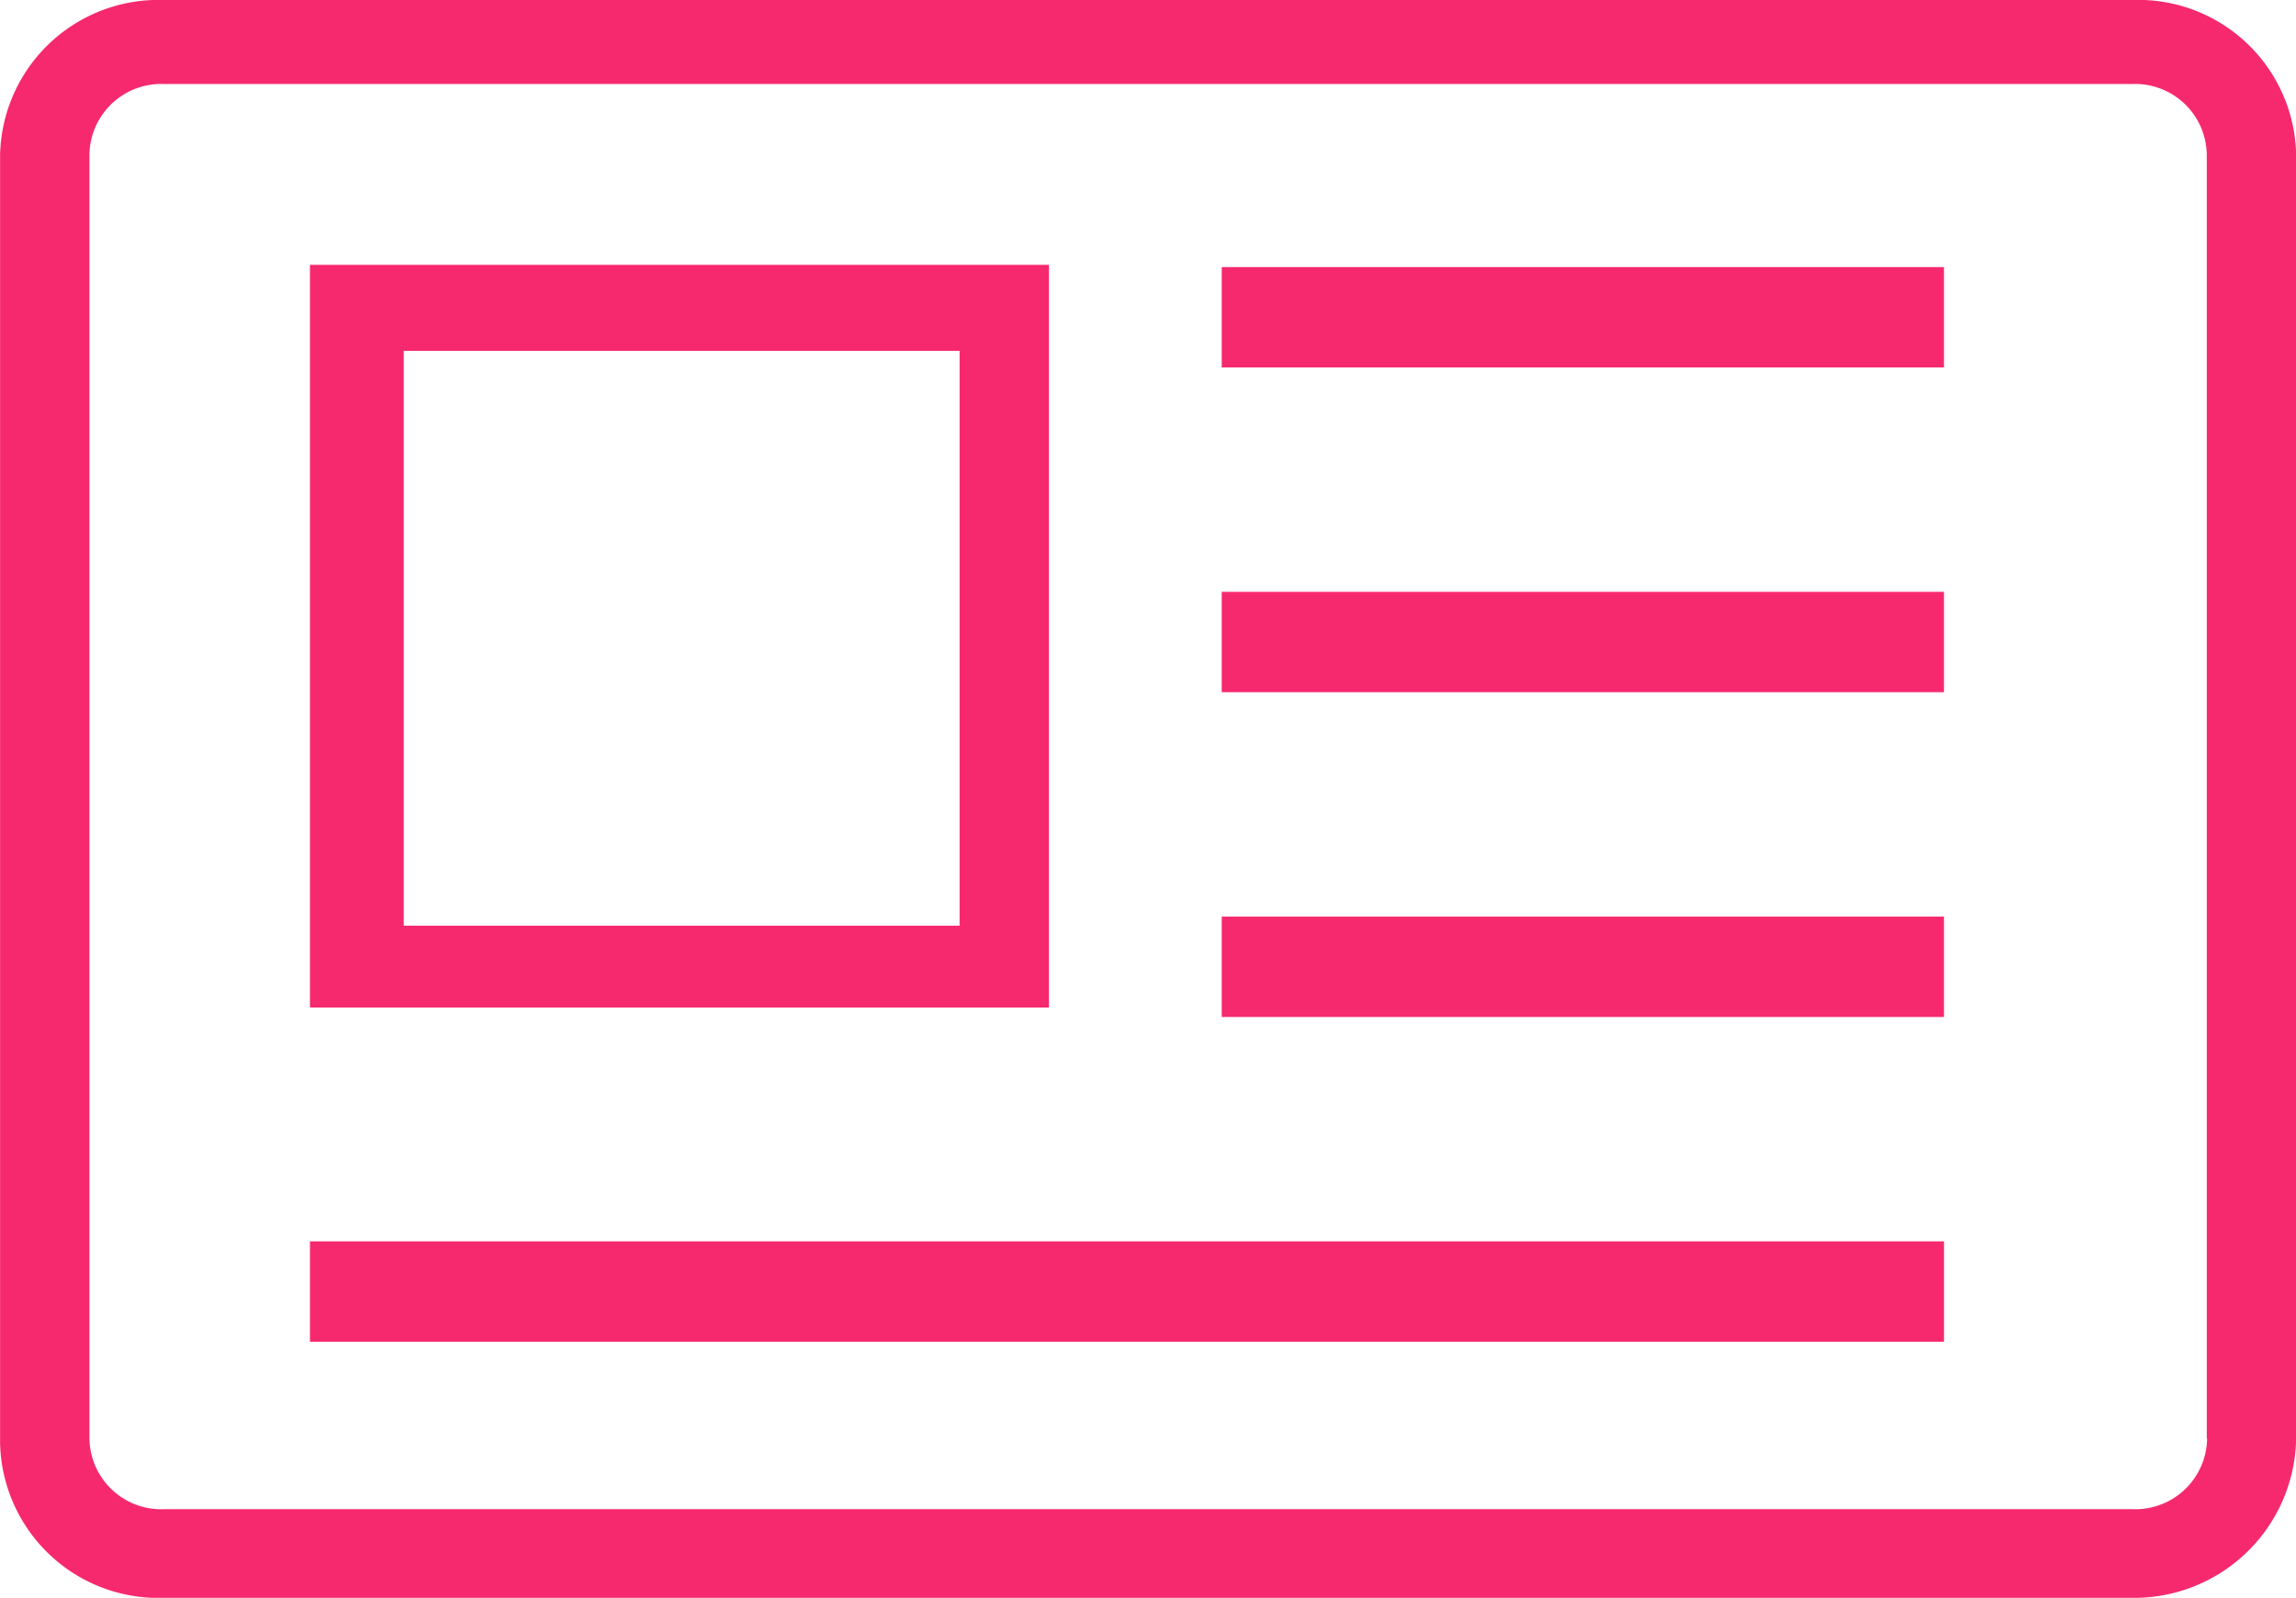<svg id="Group_349" data-name="Group 349" xmlns="http://www.w3.org/2000/svg" width="54.603" height="38" viewBox="0 0 54.603 38">
  <g id="Group_1640" data-name="Group 1640">
    <path id="Path_645" data-name="Path 645" d="M1318.208,90.7h-46.8a3.769,3.769,0,0,0-3.906,3.673v30.654a3.767,3.767,0,0,0,3.906,3.673H1318.2a3.853,3.853,0,0,0,3.906-3.774V94.373A3.757,3.757,0,0,0,1318.208,90.7Zm1.781,34.216a1.707,1.707,0,0,1-1.781,1.675h-46.8a1.707,1.707,0,0,1-1.781-1.675V94.373a1.707,1.707,0,0,1,1.781-1.675H1318.2a1.706,1.706,0,0,1,1.781,1.675v30.543Z" transform="translate(-1267.5 -90.7)" fill="#f7296e"/>
    <path id="Path_646" data-name="Path 646" d="M1353.775,151.727H1336.2v17.664h17.575Zm-2.125,15.717h-13.219v-13.67h13.219Z" transform="translate(-1328.829 -145.429)" fill="#f7296e"/>
    <rect id="Rectangle_469" data-name="Rectangle 469" width="17.176" height="2.387" transform="translate(29.055 14.075)" fill="#f7296e"/>
    <rect id="Rectangle_470" data-name="Rectangle 470" width="17.176" height="2.387" transform="translate(29.055 6.352)" fill="#f7296e"/>
    <rect id="Rectangle_471" data-name="Rectangle 471" width="17.176" height="2.387" transform="translate(29.055 21.799)" fill="#f7296e"/>
    <rect id="Rectangle_472" data-name="Rectangle 472" width="38.861" height="2.387" transform="translate(7.371 29.522)" fill="#f7296e"/>
  </g>
</svg>
